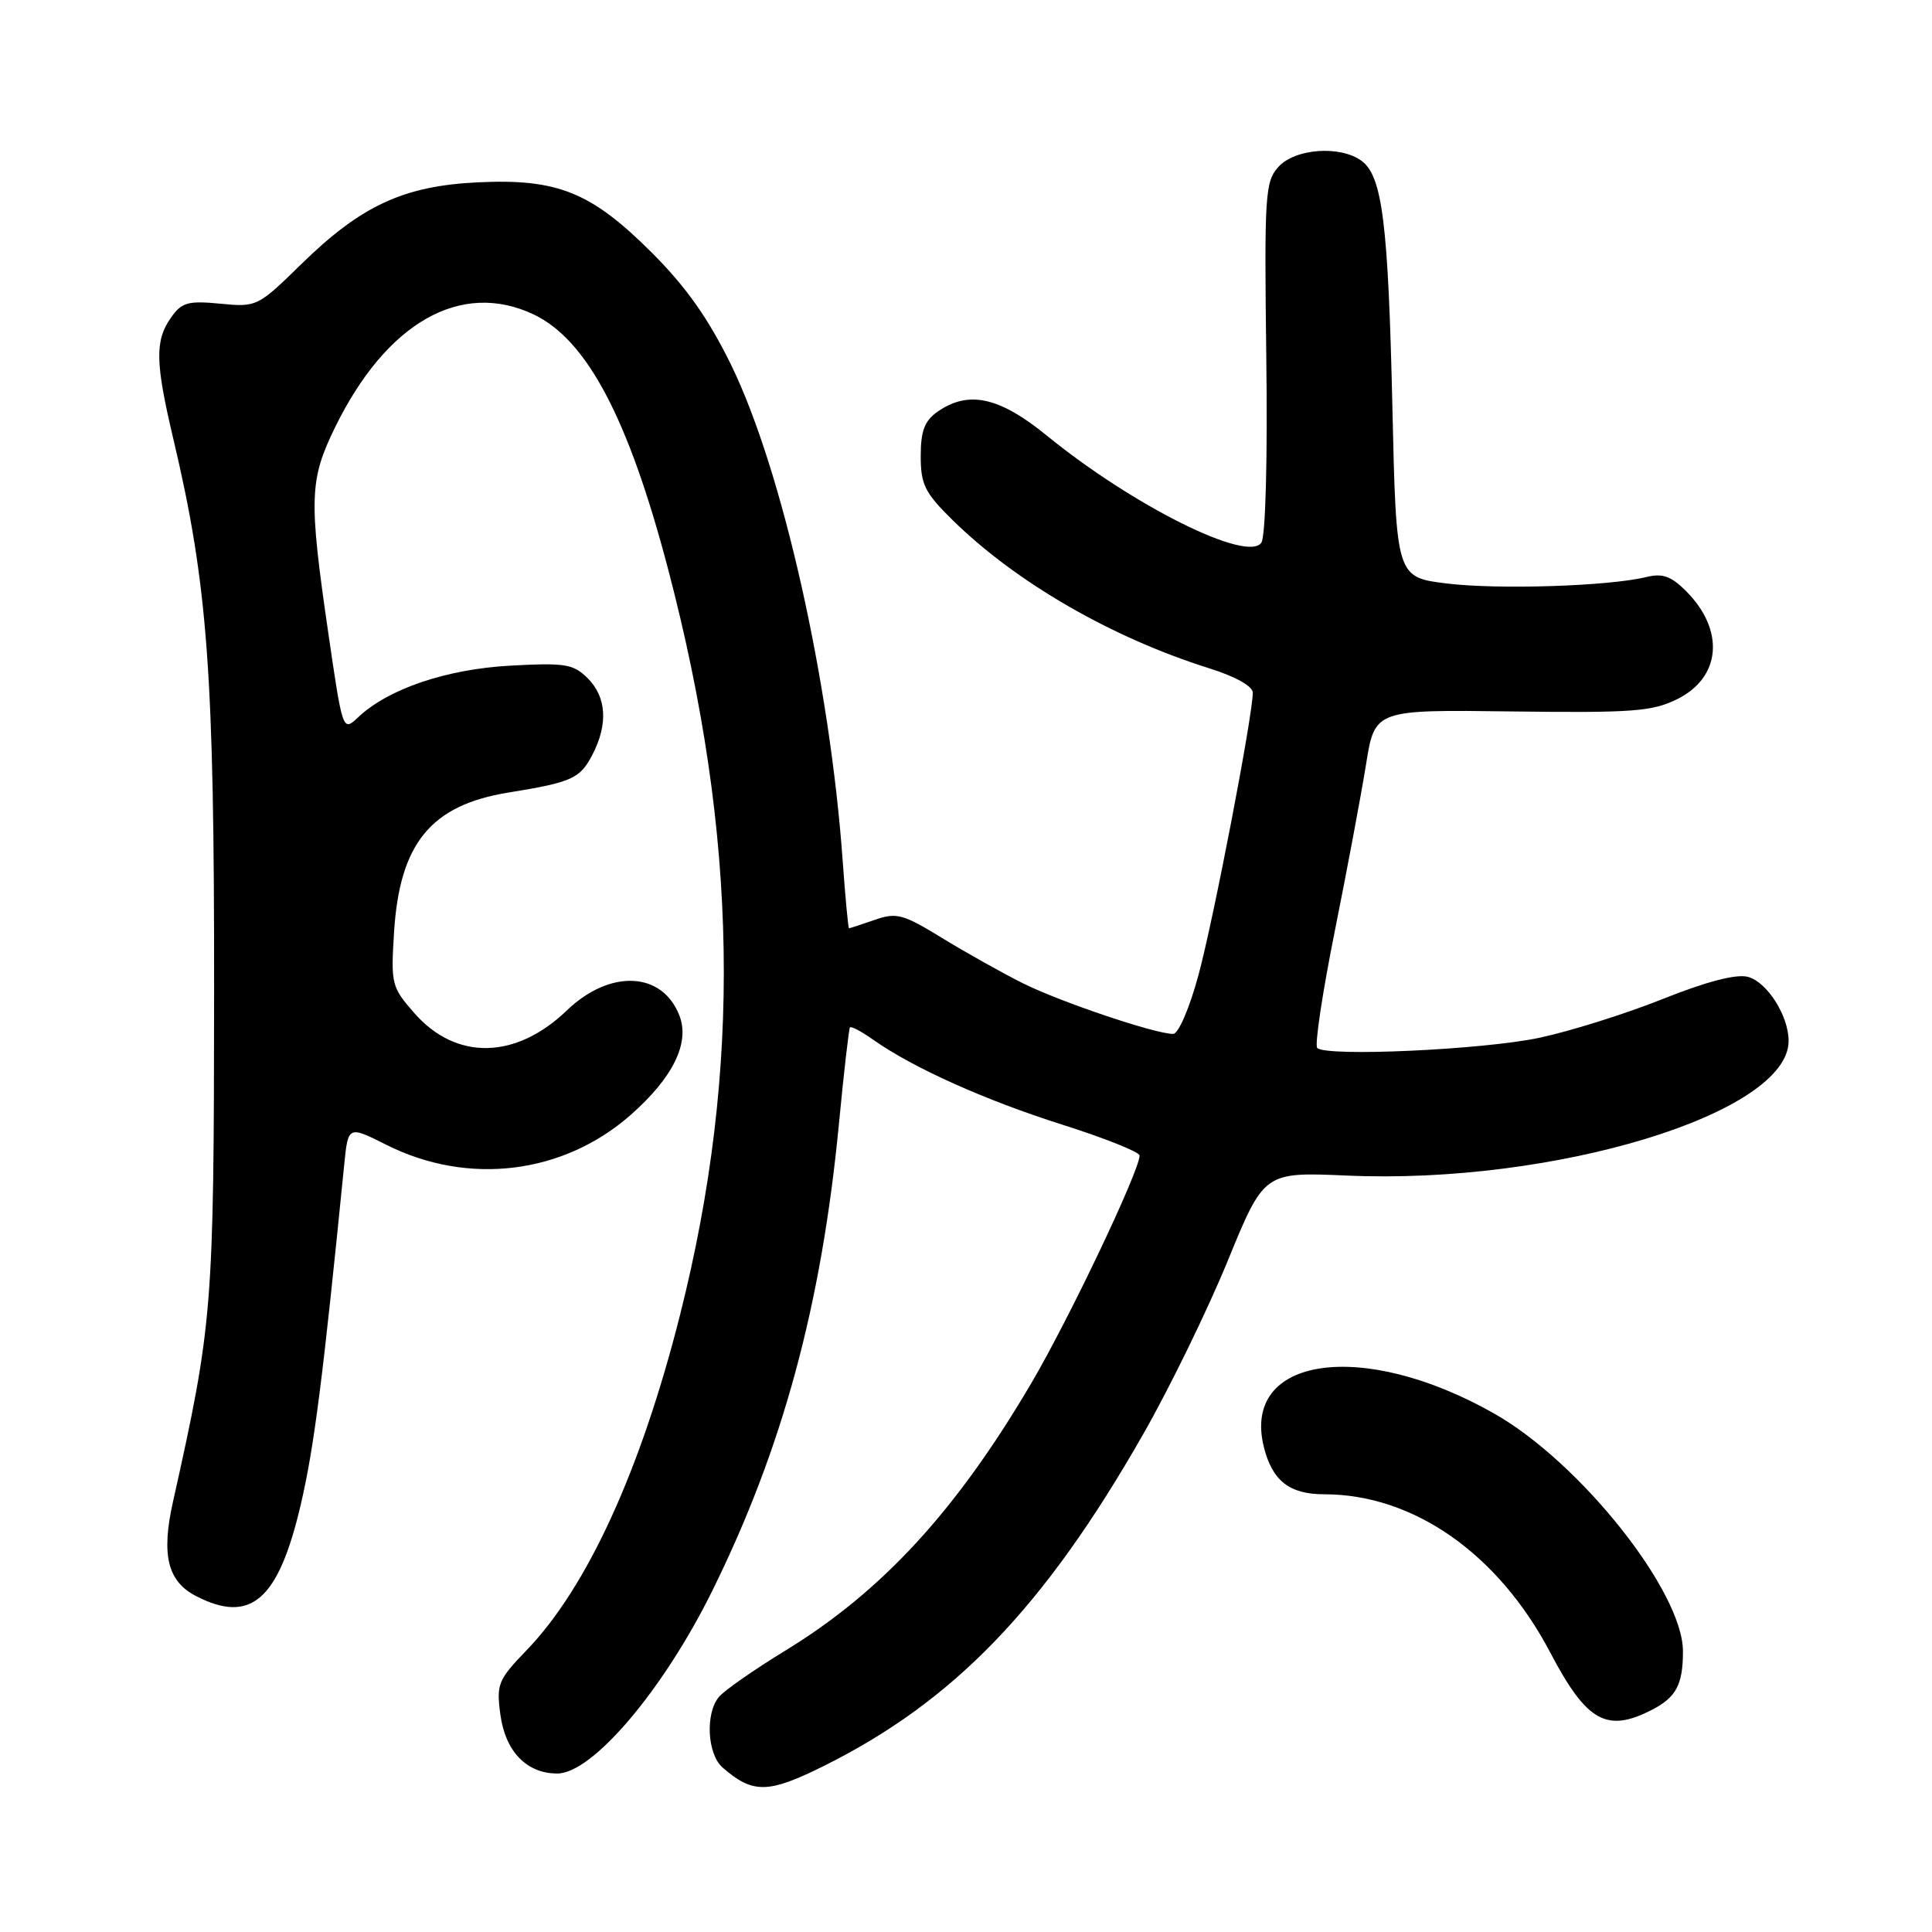 <?xml version="1.0" encoding="UTF-8" standalone="no"?>
<!DOCTYPE svg PUBLIC "-//W3C//DTD SVG 1.1//EN" "http://www.w3.org/Graphics/SVG/1.1/DTD/svg11.dtd" >
<svg xmlns="http://www.w3.org/2000/svg" xmlns:xlink="http://www.w3.org/1999/xlink" version="1.1" viewBox="0 0 256 256">
 <g >
 <path fill="currentColor"
d=" M 109.04 234.06 C 126.37 225.46 138.36 213.03 151.46 190.07 C 154.98 183.91 160.02 173.56 162.68 167.07 C 167.50 155.29 167.50 155.29 178.50 155.77 C 205.98 156.98 237.00 147.53 237.00 137.93 C 237.00 134.58 234.12 130.07 231.57 129.43 C 230.02 129.04 226.05 130.08 220.28 132.39 C 215.39 134.34 208.04 136.65 203.94 137.52 C 196.43 139.10 175.75 140.05 174.54 138.86 C 174.18 138.51 175.23 131.53 176.87 123.36 C 178.51 115.19 180.37 105.25 181.01 101.27 C 182.17 94.03 182.17 94.03 200.34 94.27 C 216.36 94.47 218.94 94.28 222.26 92.63 C 228.07 89.74 228.57 83.48 223.40 78.31 C 221.44 76.35 220.28 75.94 218.19 76.45 C 213.28 77.67 198.60 78.15 191.75 77.32 C 185.01 76.50 185.01 76.50 184.50 54.00 C 183.95 29.61 183.17 23.33 180.41 21.31 C 177.58 19.24 171.61 19.67 169.40 22.11 C 167.63 24.07 167.52 25.77 167.79 47.36 C 167.97 60.84 167.69 71.09 167.14 71.90 C 165.32 74.60 150.11 67.01 138.71 57.72 C 132.41 52.58 128.32 51.69 124.22 54.56 C 122.51 55.76 122.00 57.10 122.00 60.44 C 122.00 64.21 122.55 65.31 126.25 68.94 C 134.66 77.19 147.28 84.48 160.25 88.56 C 163.70 89.64 166.00 90.93 166.00 91.78 C 166.00 94.82 160.79 121.91 158.79 129.25 C 157.61 133.61 156.14 137.00 155.45 137.00 C 153.05 137.00 140.44 132.74 135.50 130.27 C 132.75 128.89 127.93 126.19 124.80 124.27 C 119.64 121.11 118.79 120.88 115.90 121.89 C 114.14 122.50 112.61 123.00 112.50 123.00 C 112.39 123.00 112.02 119.04 111.67 114.20 C 109.98 90.37 103.66 62.24 96.86 48.32 C 93.86 42.20 90.93 38.04 86.39 33.50 C 78.35 25.46 73.88 23.65 63.32 24.16 C 53.48 24.63 47.85 27.24 39.91 35.01 C 34.16 40.64 34.01 40.71 29.18 40.24 C 24.89 39.83 24.07 40.06 22.64 42.11 C 20.51 45.14 20.57 48.04 22.97 58.17 C 27.54 77.51 28.40 89.19 28.37 131.50 C 28.34 173.49 28.18 175.44 22.91 199.04 C 21.35 206.04 22.21 209.54 25.96 211.48 C 33.22 215.23 36.89 212.04 39.84 199.42 C 41.63 191.76 42.77 182.81 45.61 154.32 C 46.13 149.15 46.13 149.15 51.21 151.70 C 62.03 157.14 74.64 155.59 83.56 147.74 C 89.15 142.82 91.42 138.23 90.04 134.61 C 87.80 128.72 80.85 128.38 75.12 133.88 C 68.34 140.40 60.44 140.54 54.92 134.26 C 51.87 130.78 51.78 130.41 52.22 123.44 C 52.97 111.72 57.11 106.69 67.35 105.02 C 75.81 103.65 76.86 103.17 78.51 99.98 C 80.59 95.96 80.37 92.37 77.88 89.88 C 75.98 87.98 74.91 87.81 67.63 88.20 C 59.15 88.67 51.48 91.26 47.47 95.03 C 45.41 96.97 45.41 96.97 43.48 83.73 C 40.91 66.07 41.00 63.57 44.40 56.62 C 51.20 42.72 61.09 37.10 70.72 41.67 C 77.77 45.02 83.27 55.43 88.50 75.31 C 97.83 110.77 98.33 141.68 90.10 174.27 C 84.90 194.84 77.79 210.37 69.76 218.68 C 66.00 222.58 65.76 223.16 66.30 227.17 C 66.95 232.07 69.78 235.00 73.84 235.00 C 78.50 235.00 87.87 223.96 94.37 210.81 C 103.70 191.93 108.86 172.91 111.17 148.84 C 111.82 142.05 112.48 136.34 112.62 136.14 C 112.77 135.94 114.15 136.67 115.69 137.76 C 120.97 141.49 130.50 145.77 140.75 149.02 C 146.39 150.81 151.00 152.65 151.00 153.11 C 151.00 155.13 141.64 174.81 136.63 183.32 C 126.69 200.21 116.87 210.88 104.08 218.70 C 99.91 221.25 95.94 224.02 95.25 224.86 C 93.43 227.08 93.72 232.44 95.75 234.21 C 99.74 237.69 101.78 237.66 109.04 234.06 Z  M 218.93 226.54 C 222.11 224.89 223.00 223.20 223.00 218.81 C 223.00 210.91 209.41 193.79 198.00 187.31 C 180.53 177.39 164.47 179.73 167.47 191.75 C 168.59 196.22 170.86 198.00 175.47 198.00 C 187.29 198.00 198.53 205.87 205.41 218.96 C 210.25 228.16 212.90 229.65 218.93 226.54 Z "/>
</g>
</svg>